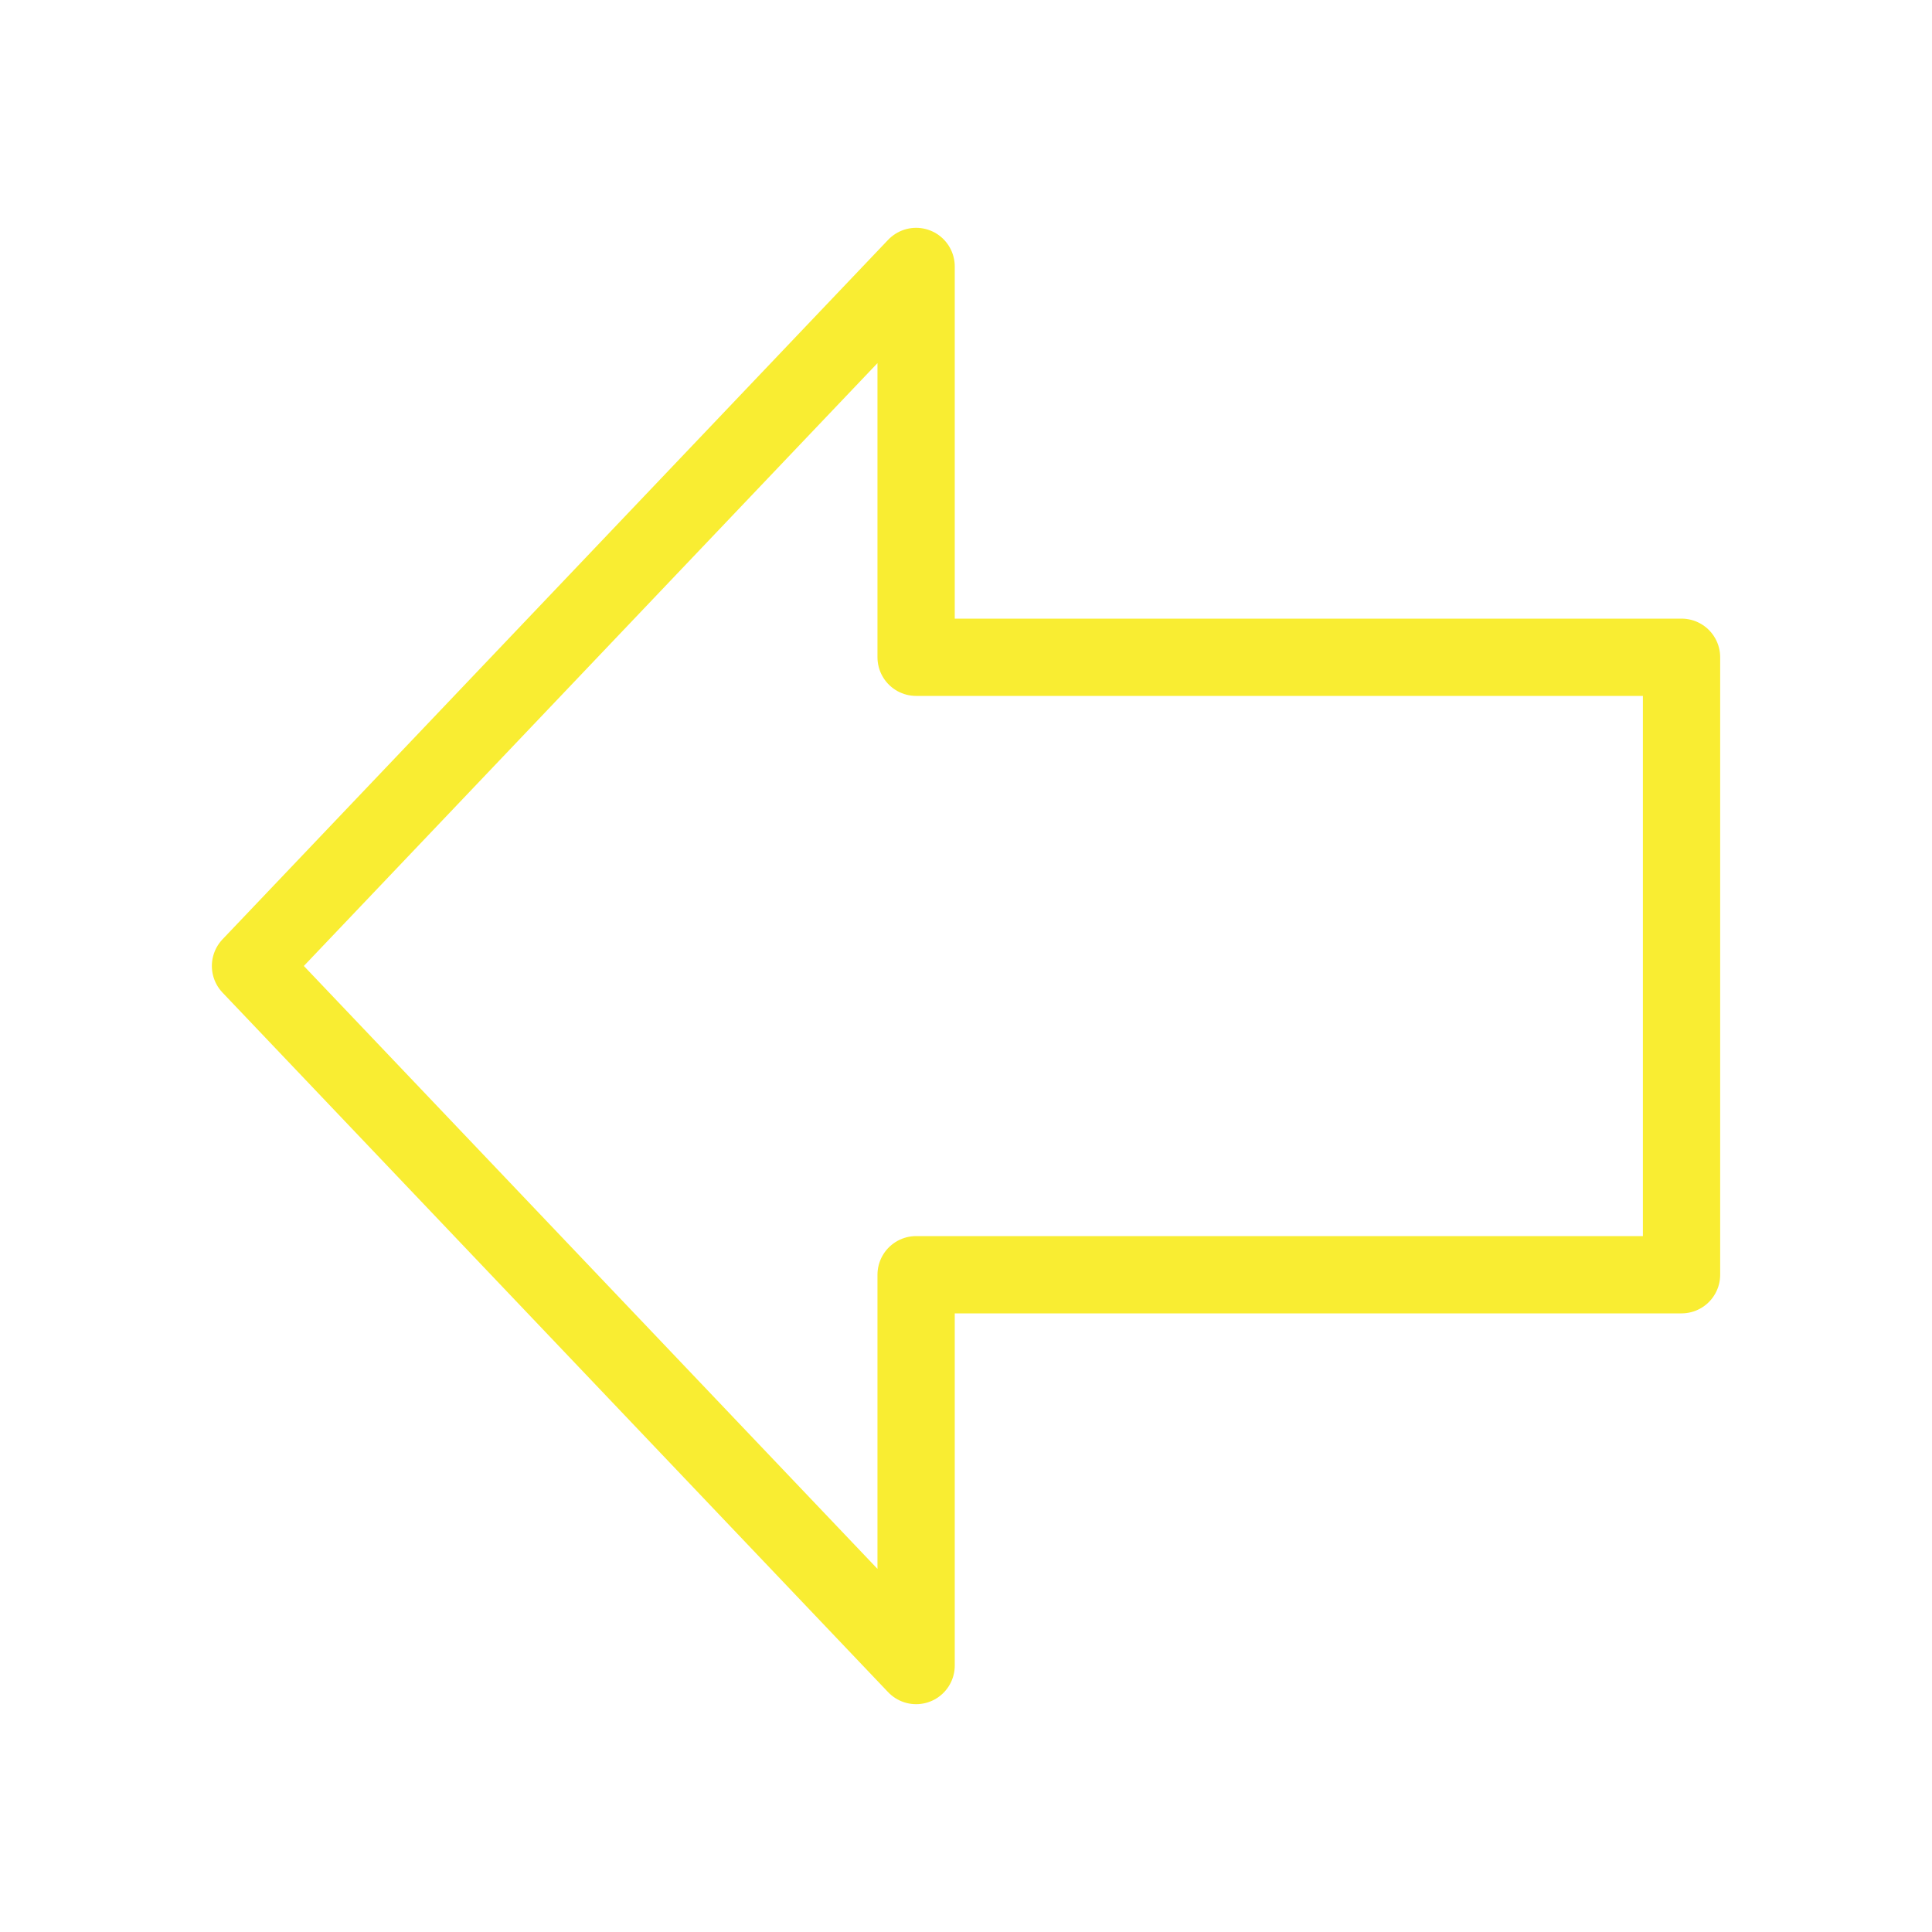 <?xml version="1.0" encoding="utf-8"?>
<!-- Generator: Adobe Illustrator 16.0.0, SVG Export Plug-In . SVG Version: 6.00 Build 0)  -->
<!DOCTYPE svg PUBLIC "-//W3C//DTD SVG 1.1//EN" "http://www.w3.org/Graphics/SVG/1.1/DTD/svg11.dtd">
<svg version="1.1" id="Layer_1" xmlns="http://www.w3.org/2000/svg" xmlns:xlink="http://www.w3.org/1999/xlink" x="0px" y="0px"
	 width="50px" height="50px" viewBox="0 0 50 50" enable-background="new 0 0 50 50" xml:space="preserve">
<polygon fill="none" stroke="#F9ED32" stroke-width="2" stroke-linecap="round" stroke-linejoin="round" stroke-miterlimit="10" points="
	23.709,17.01 23.709,6.896 6.483,24.999 23.709,43.104 23.709,32.99 43.518,32.99 43.518,17.01 "/>
</svg>
